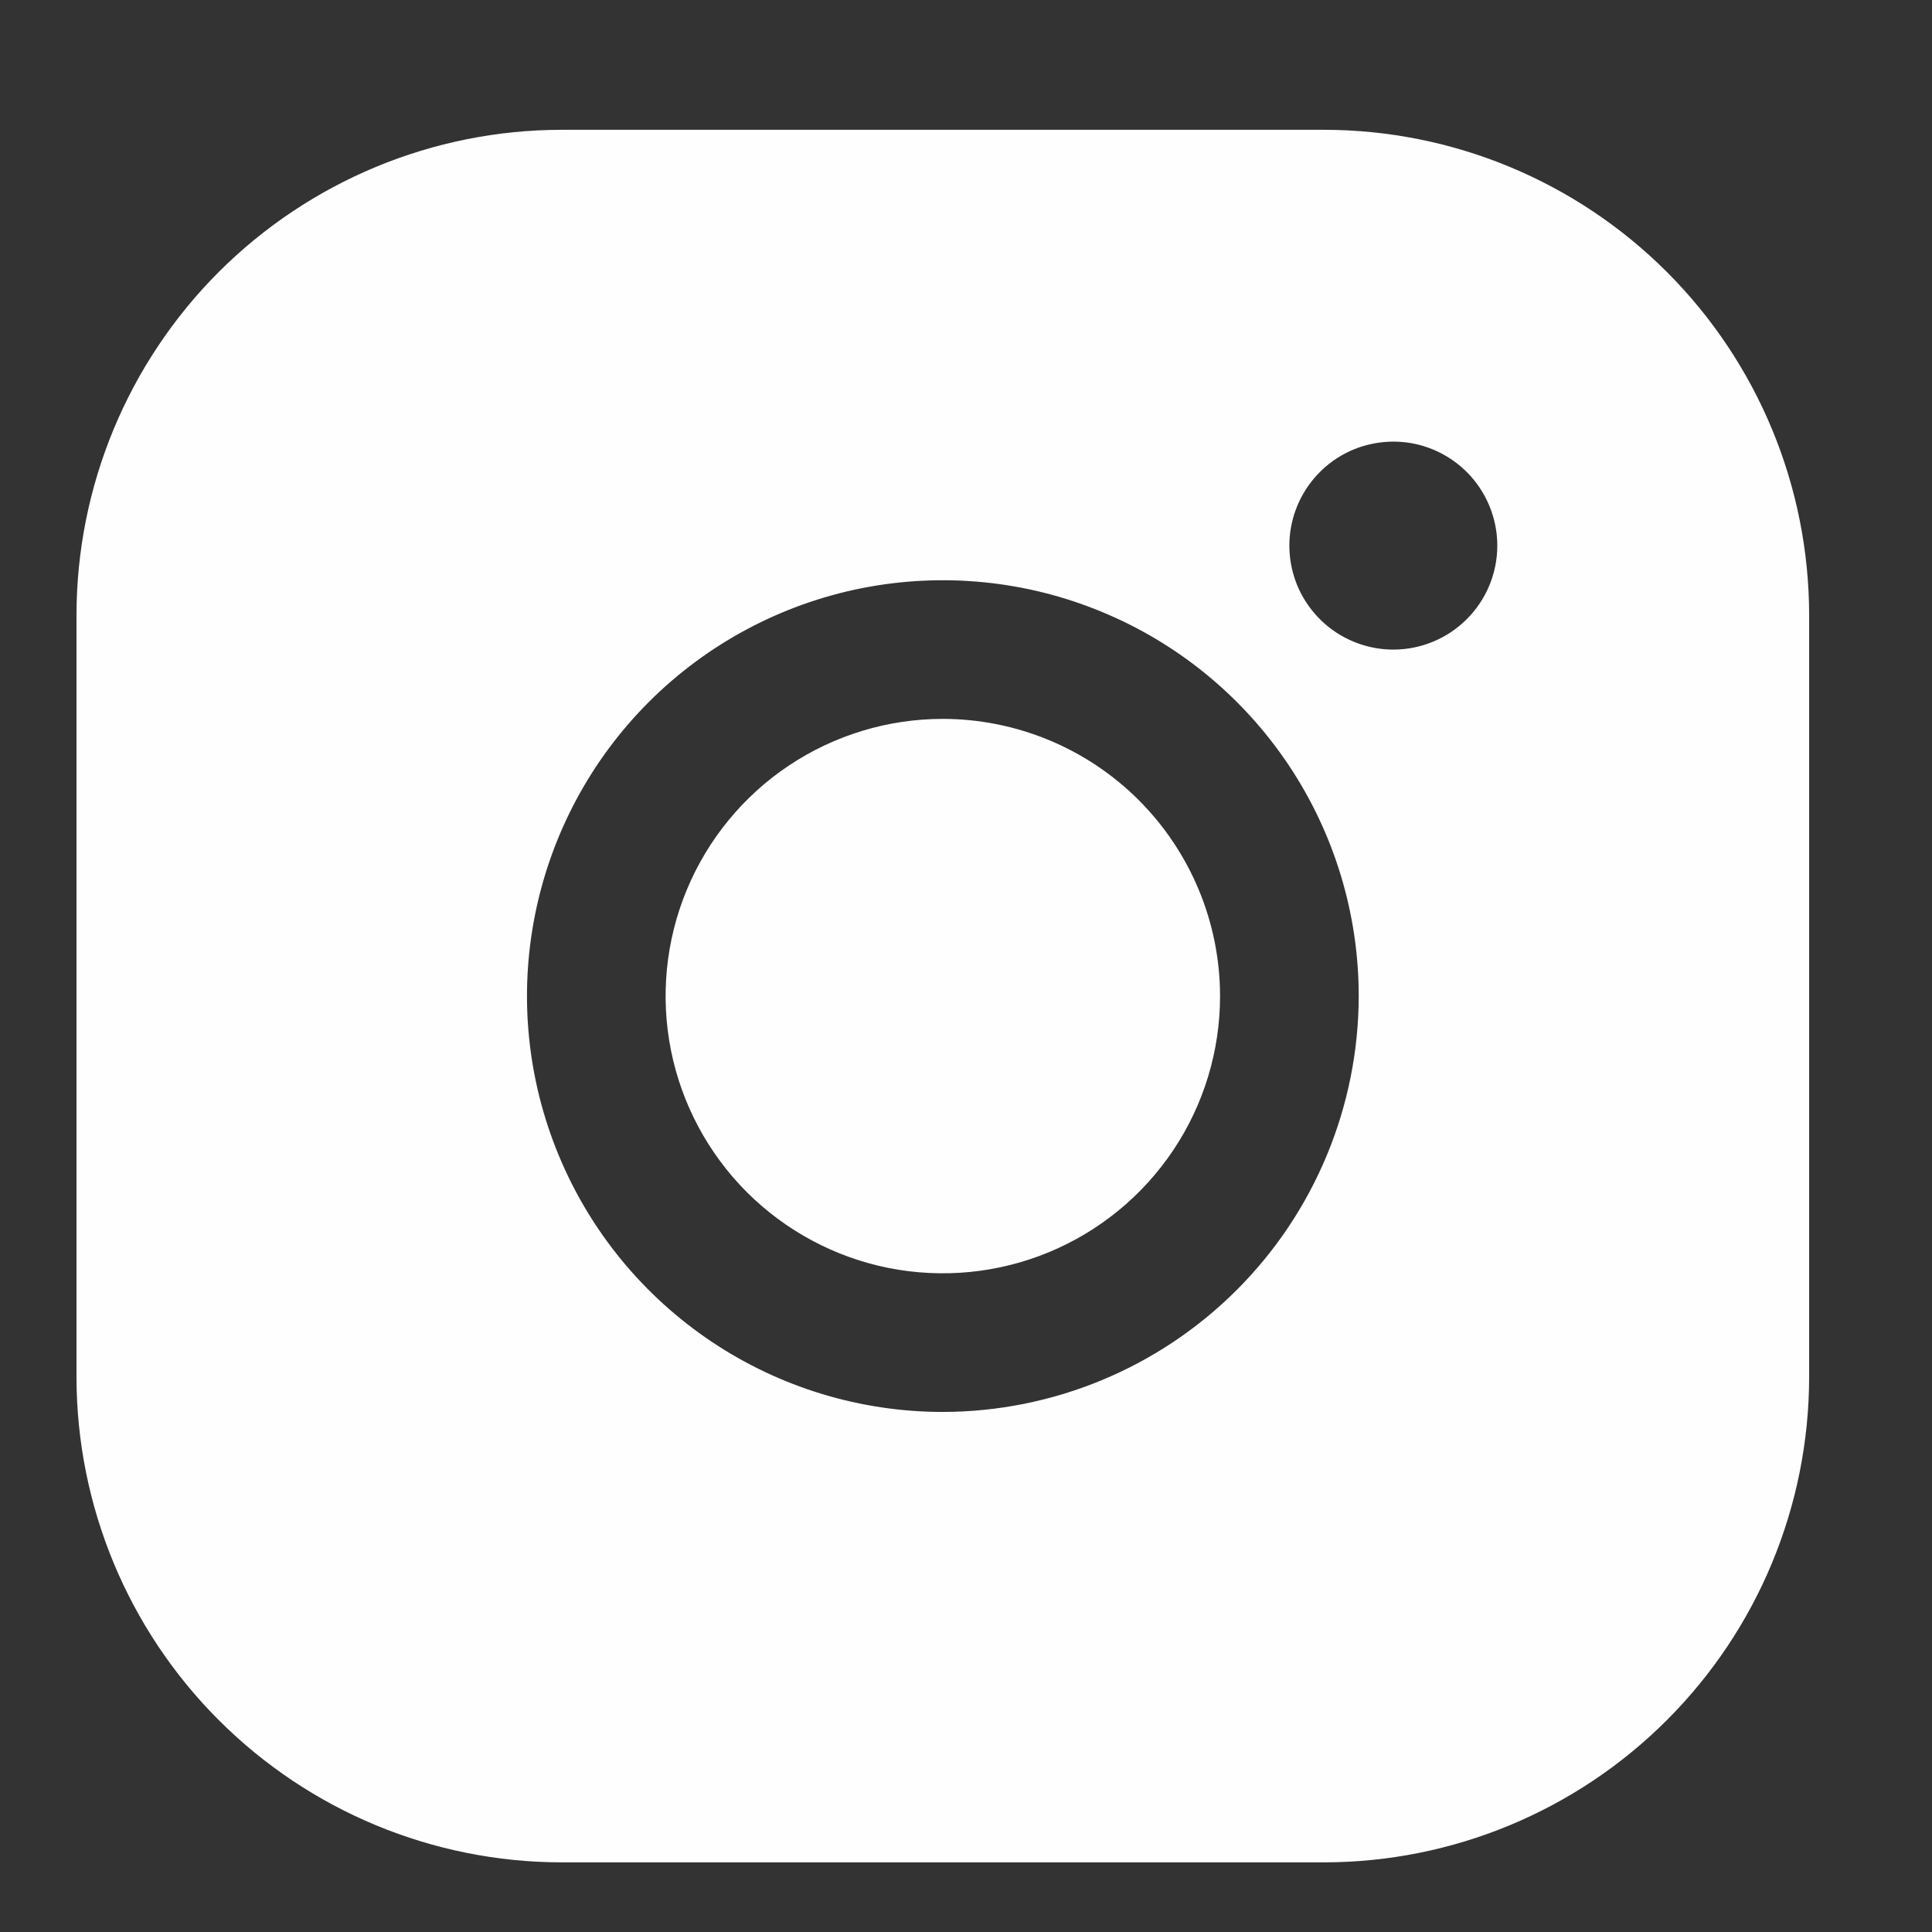 <svg width="22" height="22" viewBox="0 0 22 22" fill="none" xmlns="http://www.w3.org/2000/svg">
<rect x="0" y="0" width="22" height="22" fill="#333333" stroke="none"/>
<g clip-path="url(#clip0_1556_1428)">
<path d="M13.893 11.342C13.893 11.967 13.708 12.577 13.361 13.096C13.014 13.615 12.521 14.02 11.944 14.259C11.367 14.498 10.733 14.56 10.12 14.439C9.508 14.317 8.946 14.016 8.504 13.575C8.063 13.133 7.762 12.571 7.64 11.958C7.518 11.346 7.581 10.711 7.82 10.134C8.059 9.558 8.463 9.065 8.982 8.718C9.502 8.371 10.112 8.186 10.736 8.186C11.573 8.187 12.376 8.52 12.967 9.111C13.559 9.703 13.892 10.505 13.893 11.342ZM20.601 7.002V15.683C20.599 17.148 20.017 18.552 18.981 19.587C17.946 20.623 16.541 21.206 15.077 21.207H6.396C4.931 21.206 3.527 20.623 2.491 19.587C1.456 18.552 0.873 17.148 0.871 15.683V7.002C0.873 5.537 1.456 4.133 2.491 3.097C3.527 2.062 4.931 1.479 6.396 1.478H15.077C16.541 1.479 17.946 2.062 18.981 3.097C20.017 4.133 20.599 5.537 20.601 7.002ZM15.472 11.342C15.472 10.406 15.194 9.49 14.674 8.712C14.153 7.933 13.414 7.326 12.548 6.968C11.683 6.609 10.731 6.516 9.812 6.698C8.894 6.881 8.05 7.332 7.388 7.994C6.726 8.656 6.275 9.5 6.092 10.419C5.909 11.337 6.003 12.289 6.362 13.155C6.72 14.02 7.327 14.759 8.106 15.28C8.884 15.8 9.8 16.078 10.736 16.078C11.992 16.076 13.195 15.577 14.083 14.689C14.971 13.801 15.47 12.598 15.472 11.342ZM17.05 6.213C17.05 5.979 16.98 5.75 16.85 5.555C16.72 5.36 16.535 5.209 16.319 5.119C16.103 5.029 15.865 5.006 15.635 5.052C15.405 5.097 15.194 5.21 15.029 5.376C14.864 5.541 14.751 5.752 14.705 5.982C14.659 6.211 14.683 6.449 14.772 6.666C14.862 6.882 15.014 7.067 15.208 7.197C15.403 7.327 15.632 7.397 15.866 7.397C16.18 7.397 16.481 7.272 16.703 7.05C16.925 6.828 17.05 6.527 17.05 6.213Z" fill="#FEFEFE"/>
</g>
<defs>
<clipPath id="clip0_1556_1428">
<rect width="20.716" height="20.716" fill="white" transform="translate(0.378 0.906)"/>
</clipPath>
</defs>
</svg>
